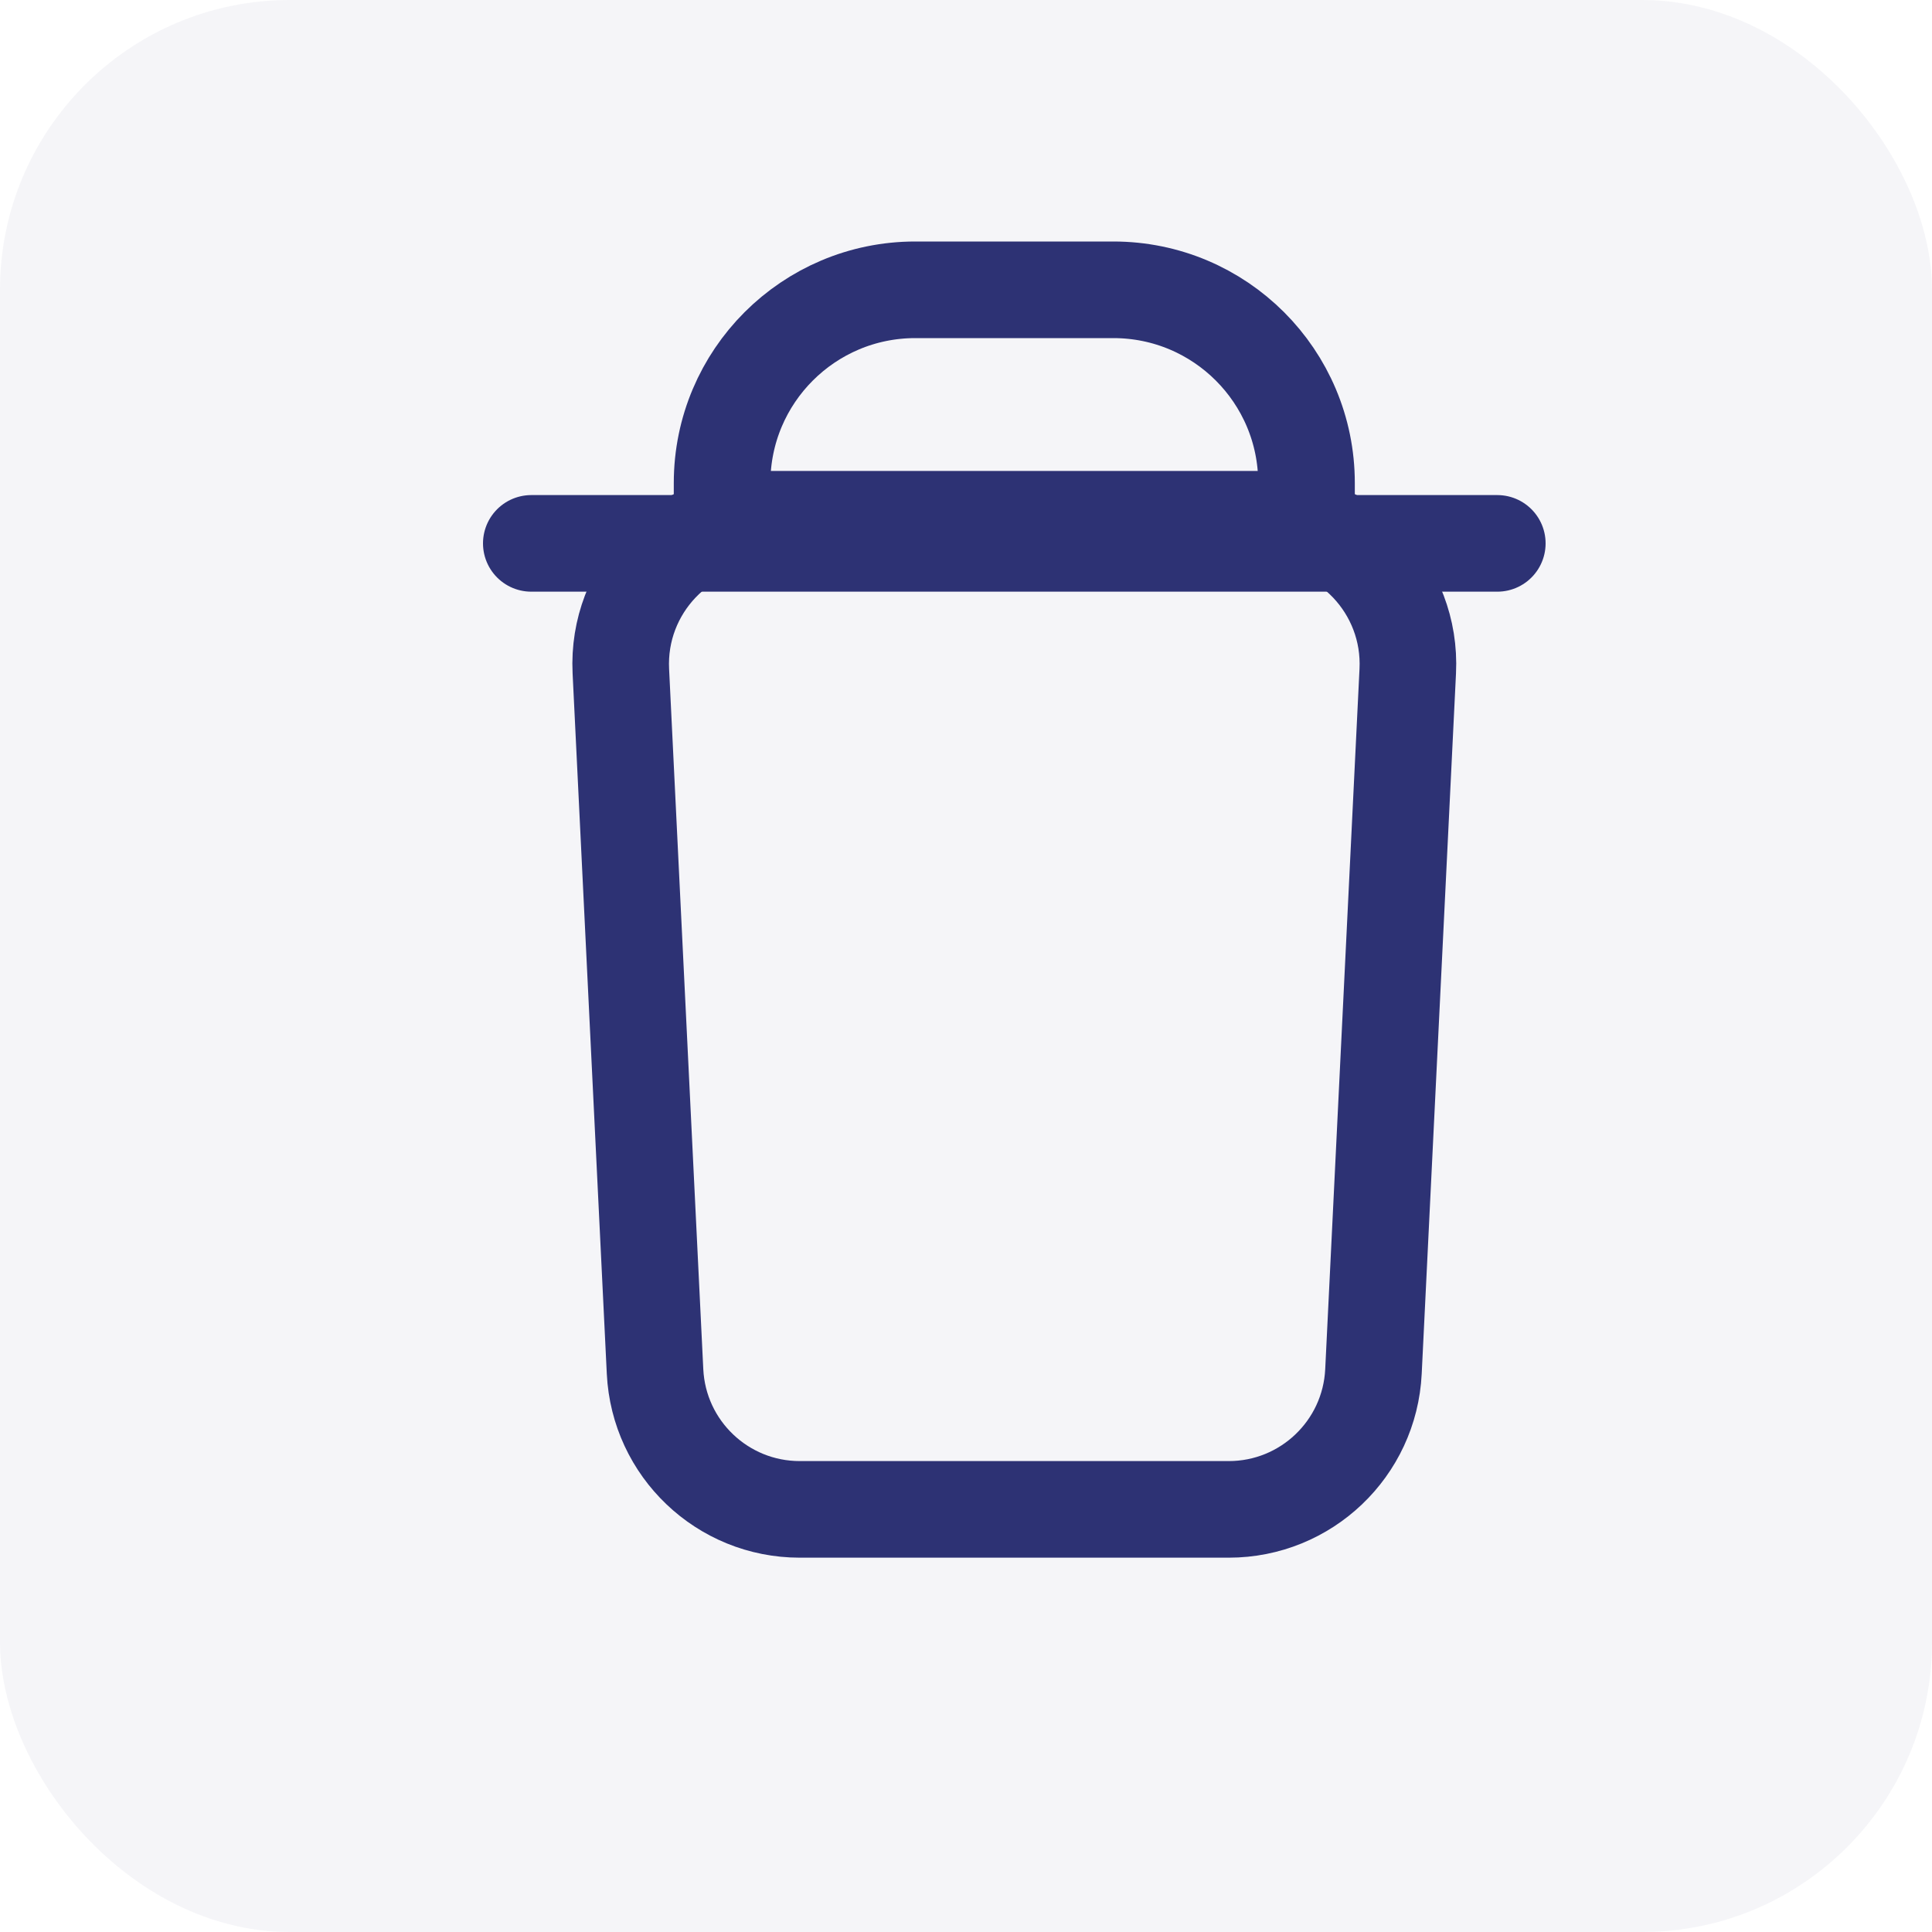<svg width="20" height="20" viewBox="0 0 20 20" fill="none" xmlns="http://www.w3.org/2000/svg">
<rect width="20" height="20" rx="3" fill="#2D3274" fill-opacity="0.05"/>
<path d="M6.427 6.948C6.385 6.092 7.068 5.375 7.925 5.375H13.075C13.932 5.375 14.615 6.092 14.573 6.948L14.218 14.198C14.179 14.997 13.52 15.625 12.72 15.625H8.279C7.479 15.625 6.82 14.997 6.781 14.198L6.427 6.948Z" stroke="#2D3274"/>
<line x1="5.5" y1="5.625" x2="15.5" y2="5.625" stroke="#2D3274" stroke-linecap="round" stroke-linejoin="round"/>
<path d="M7.475 5C7.475 3.895 8.371 3 9.475 3H11.525C12.63 3 13.525 3.895 13.525 5V5.5H7.475V5Z" stroke="#2D3274"/>
</svg>
